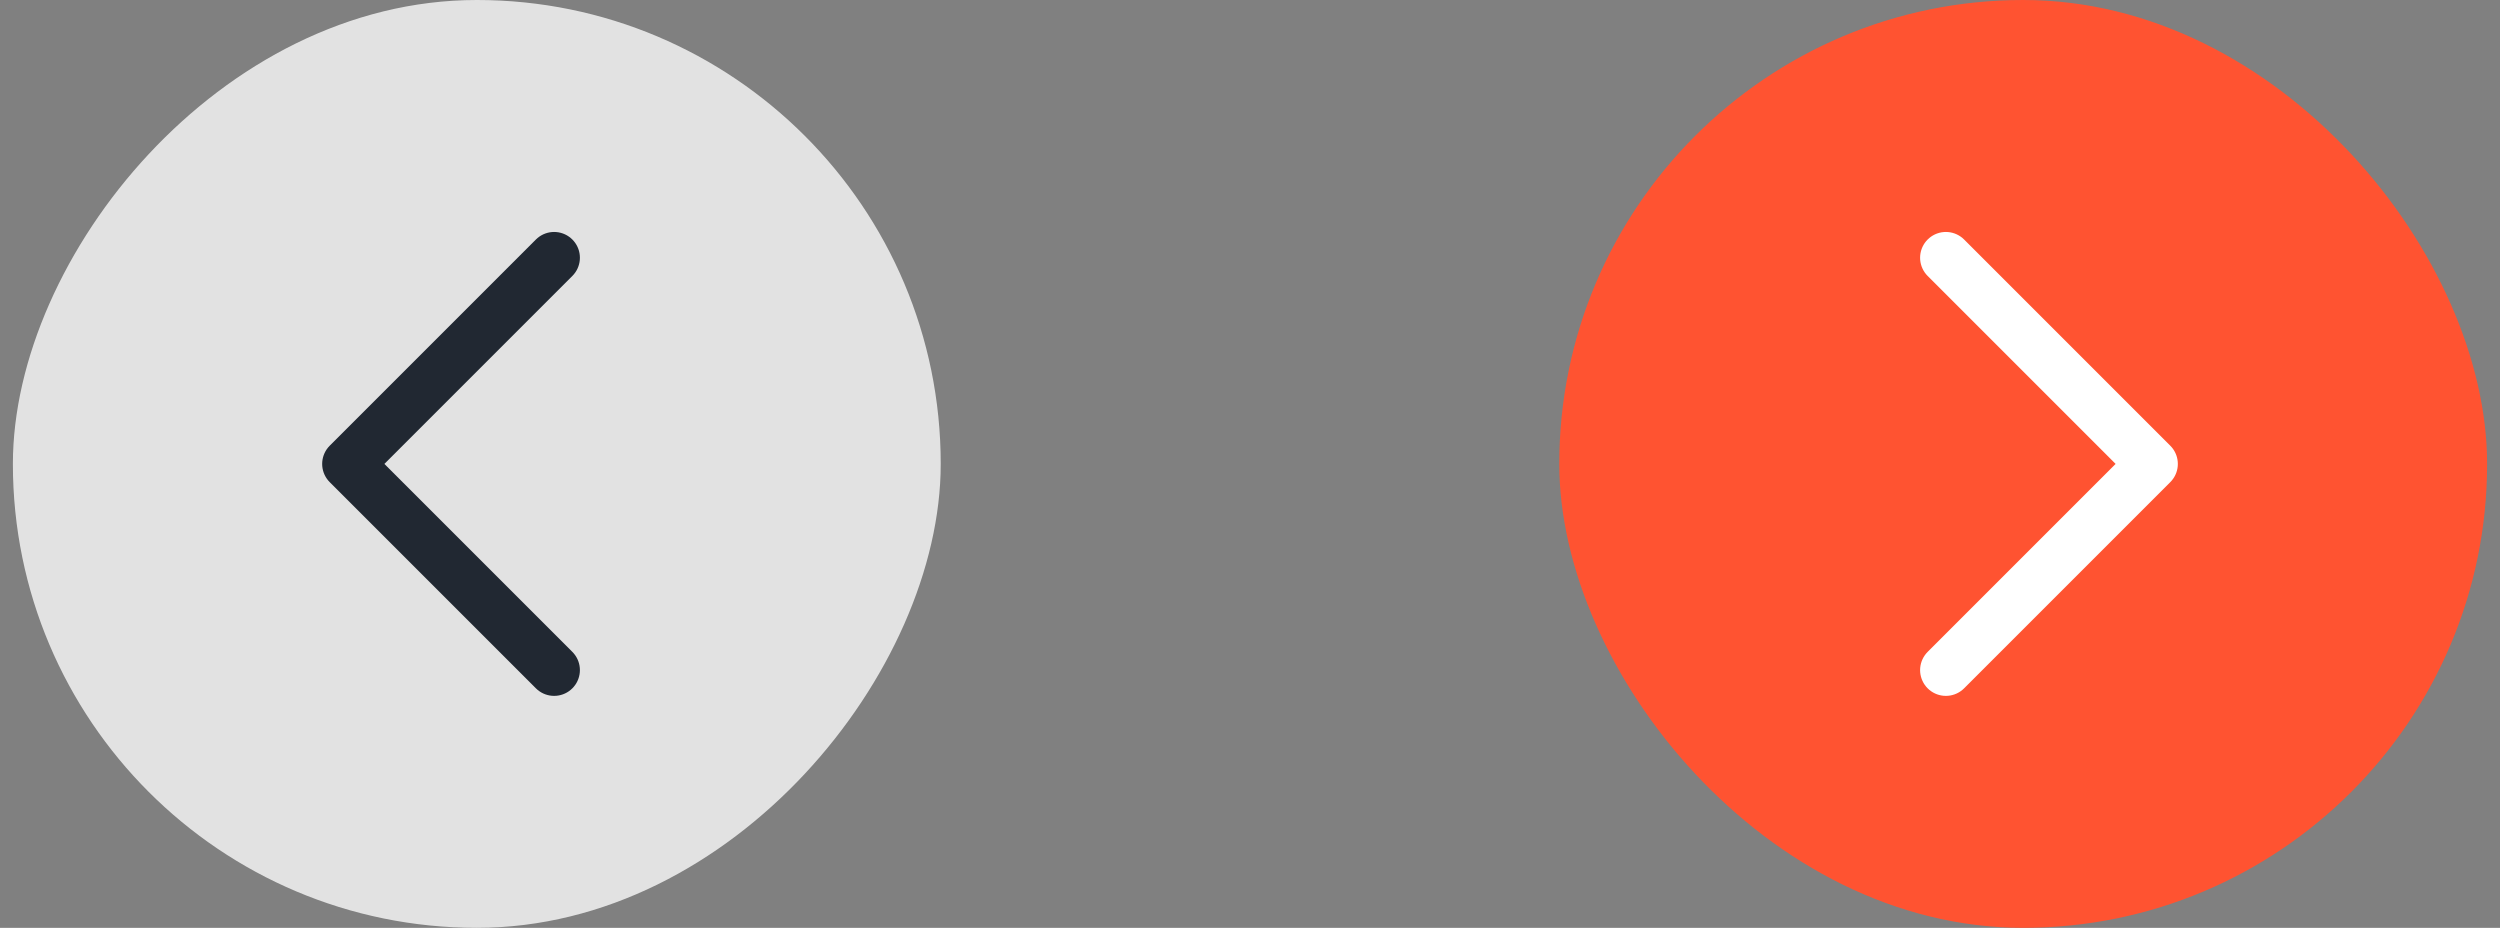 <svg xmlns="http://www.w3.org/2000/svg" width="97" height="36" viewBox="0 0 97 36" fill="none">
  <rect x="0" y="0" width="97" height="36" fill="#808080" stroke="none"/>
  <rect x="60.5" width="36" height="36" rx="18" fill="#FF5331"/>
  <path d="M75.5 10L83.5 18L75.5 26" stroke="white" stroke-width="2" stroke-linecap="round" stroke-linejoin="round"/>
  <rect width="36" height="36" rx="18" transform="matrix(-1 0 0 1 36.5 0)" fill="#E2E2E2"/>
  <path d="M21.5 10L13.5 18L21.5 26" stroke="#212832" stroke-width="2" stroke-linecap="round" stroke-linejoin="round"/>
</svg>
